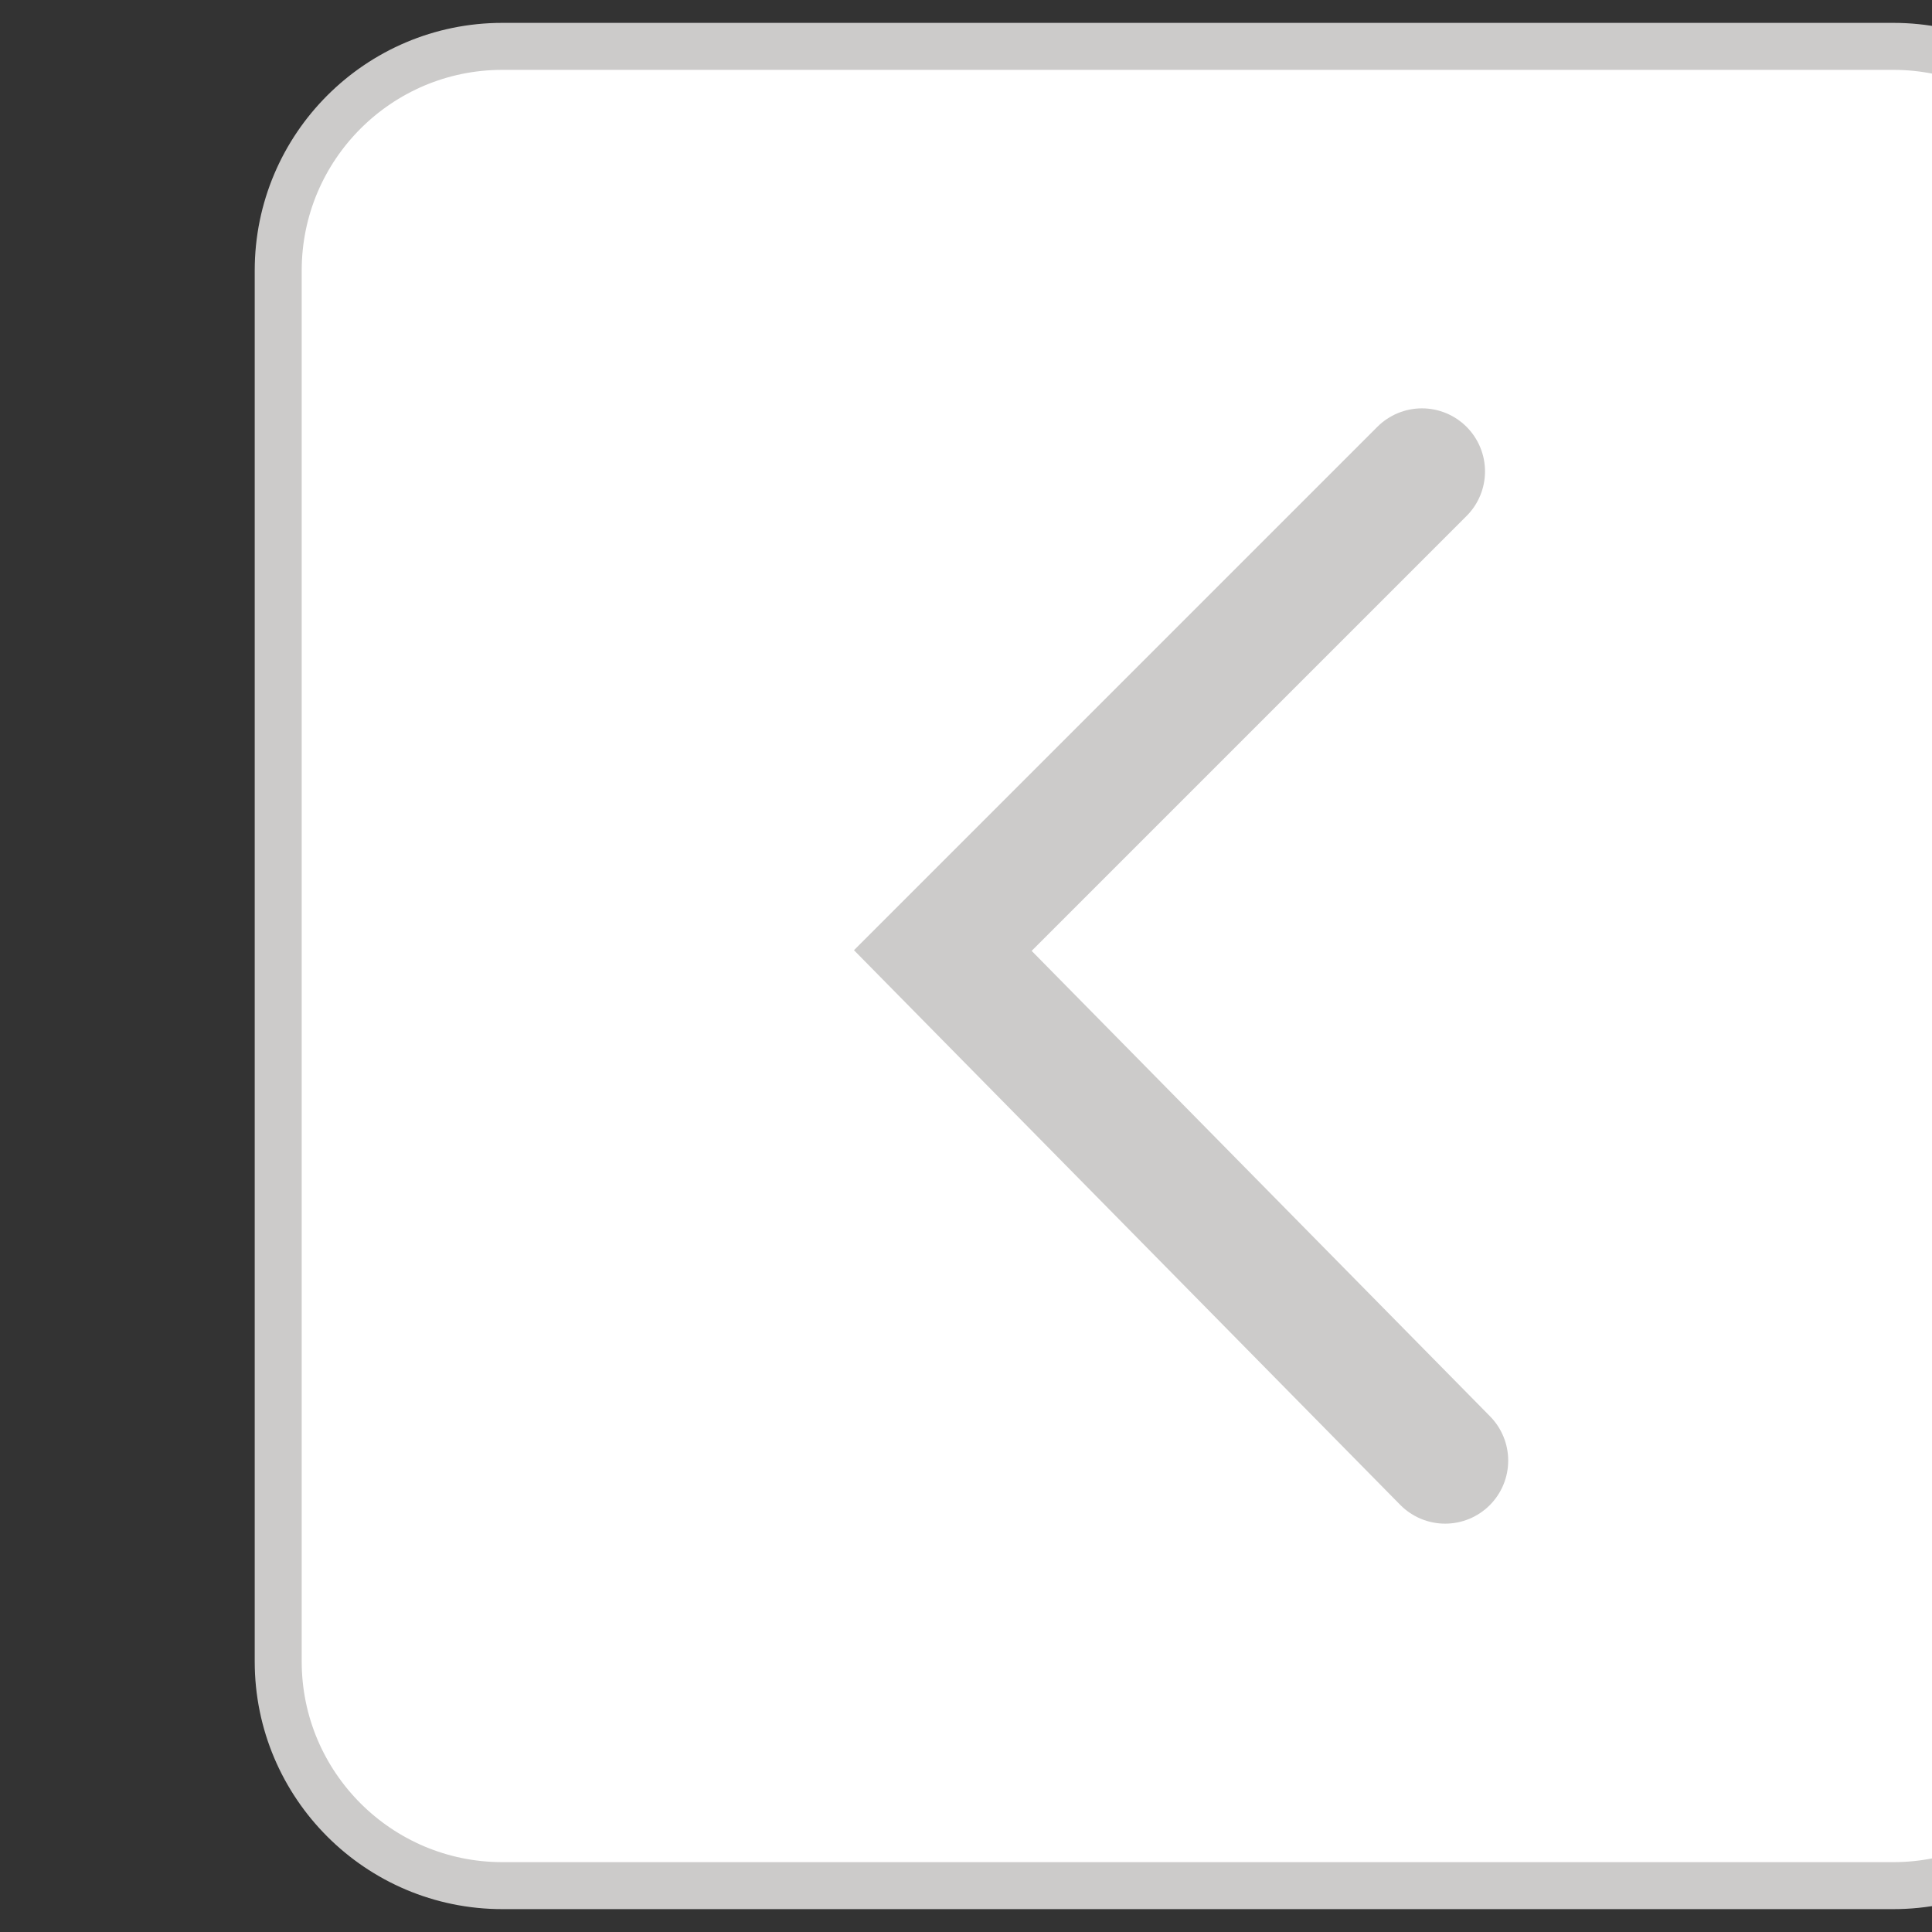 <?xml version="1.0" encoding="utf-8"?>
<!-- Generator: Adobe Illustrator 25.0.1, SVG Export Plug-In . SVG Version: 6.00 Build 0)  -->
<svg version="1.1" id="Capa_1" xmlns="http://www.w3.org/2000/svg" xmlns:xlink="http://www.w3.org/1999/xlink" x="0px" y="0px"
	 viewBox="0 0 25 25" style="enable-background:new 0 0 25 25;" xml:space="preserve">
<rect x="0" y="0" width="25" height="25" fill="#333333" stroke="none"/>
<style type="text/css">
	.st0{fill:#FFFFFF;}
	.st1{fill:none;stroke:#CCCBCA;stroke-width:0.608;stroke-miterlimit:10;}
	.st2{fill:none;stroke:#CCCBCA;stroke-width:1.632;stroke-linecap:round;stroke-miterlimit:10;}
</style>
<g>
	<g>
		<path class="st0" d="M27.4,21.5c0,1.6-1.3,2.9-2.9,2.9h-18c-1.6,0-2.9-1.3-2.9-2.9v-18c0-1.6,1.3-2.9,2.9-2.9h18
			c1.6,0,2.9,1.3,2.9,2.9V21.5z"/>
		<path class="st1" d="M27.4,21.5c0,1.6-1.3,2.9-2.9,2.9h-18c-1.6,0-2.9-1.3-2.9-2.9v-18c0-1.6,1.3-2.9,2.9-2.9h18
			c1.6,0,2.9,1.3,2.9,2.9V21.5z"/>
	</g>
	<polyline class="st2" points="18.4,6.1 12.2,12.3 18.7,18.9 	"/>
</g>
</svg>
